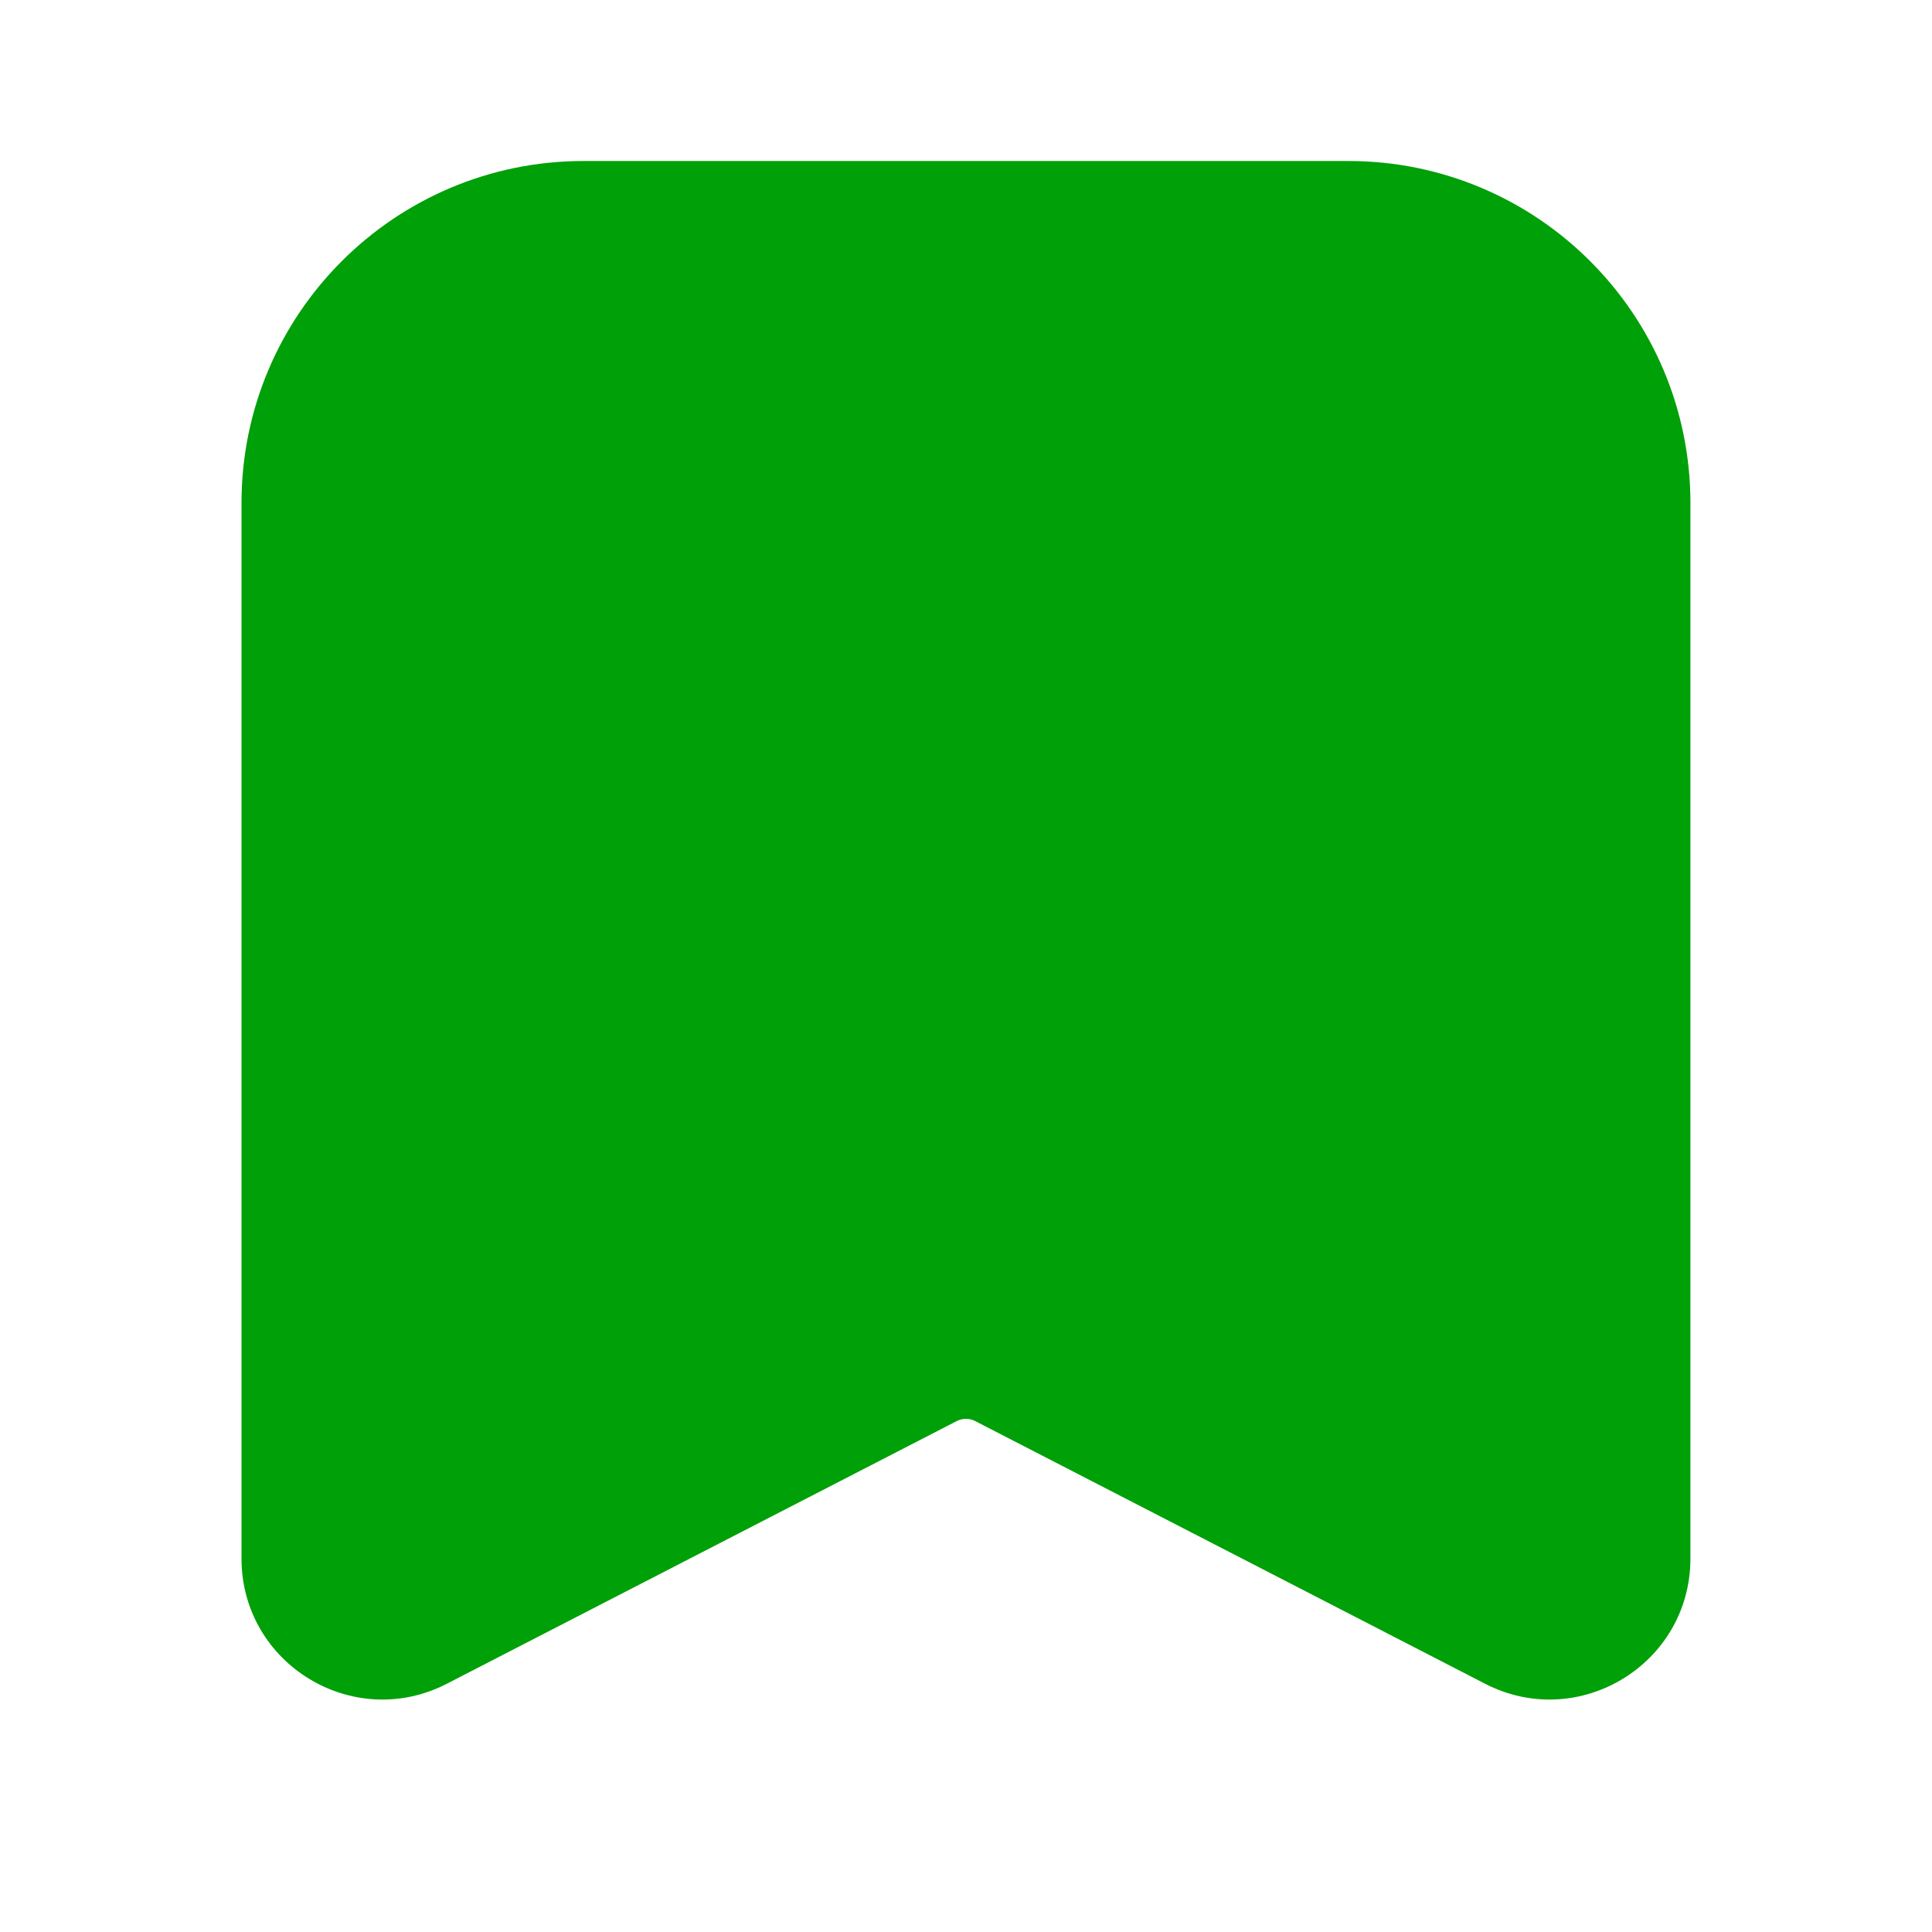 <svg fill="none" height="24" viewBox="0 0 24 24" width="24" xmlns="http://www.w3.org/2000/svg"><path d="m7.25 2c-2.347 0-4.25 1.903-4.25 4.25v13.11c0 1.31 1.387 2.156 2.551 1.556l6.334-3.263c.072-.037.157-.037.229 0l6.334 3.263c1.165.6 2.551-.246 2.551-1.556v-13.11c0-2.347-1.903-4.25-4.25-4.25z" fill="#00a008"/></svg>